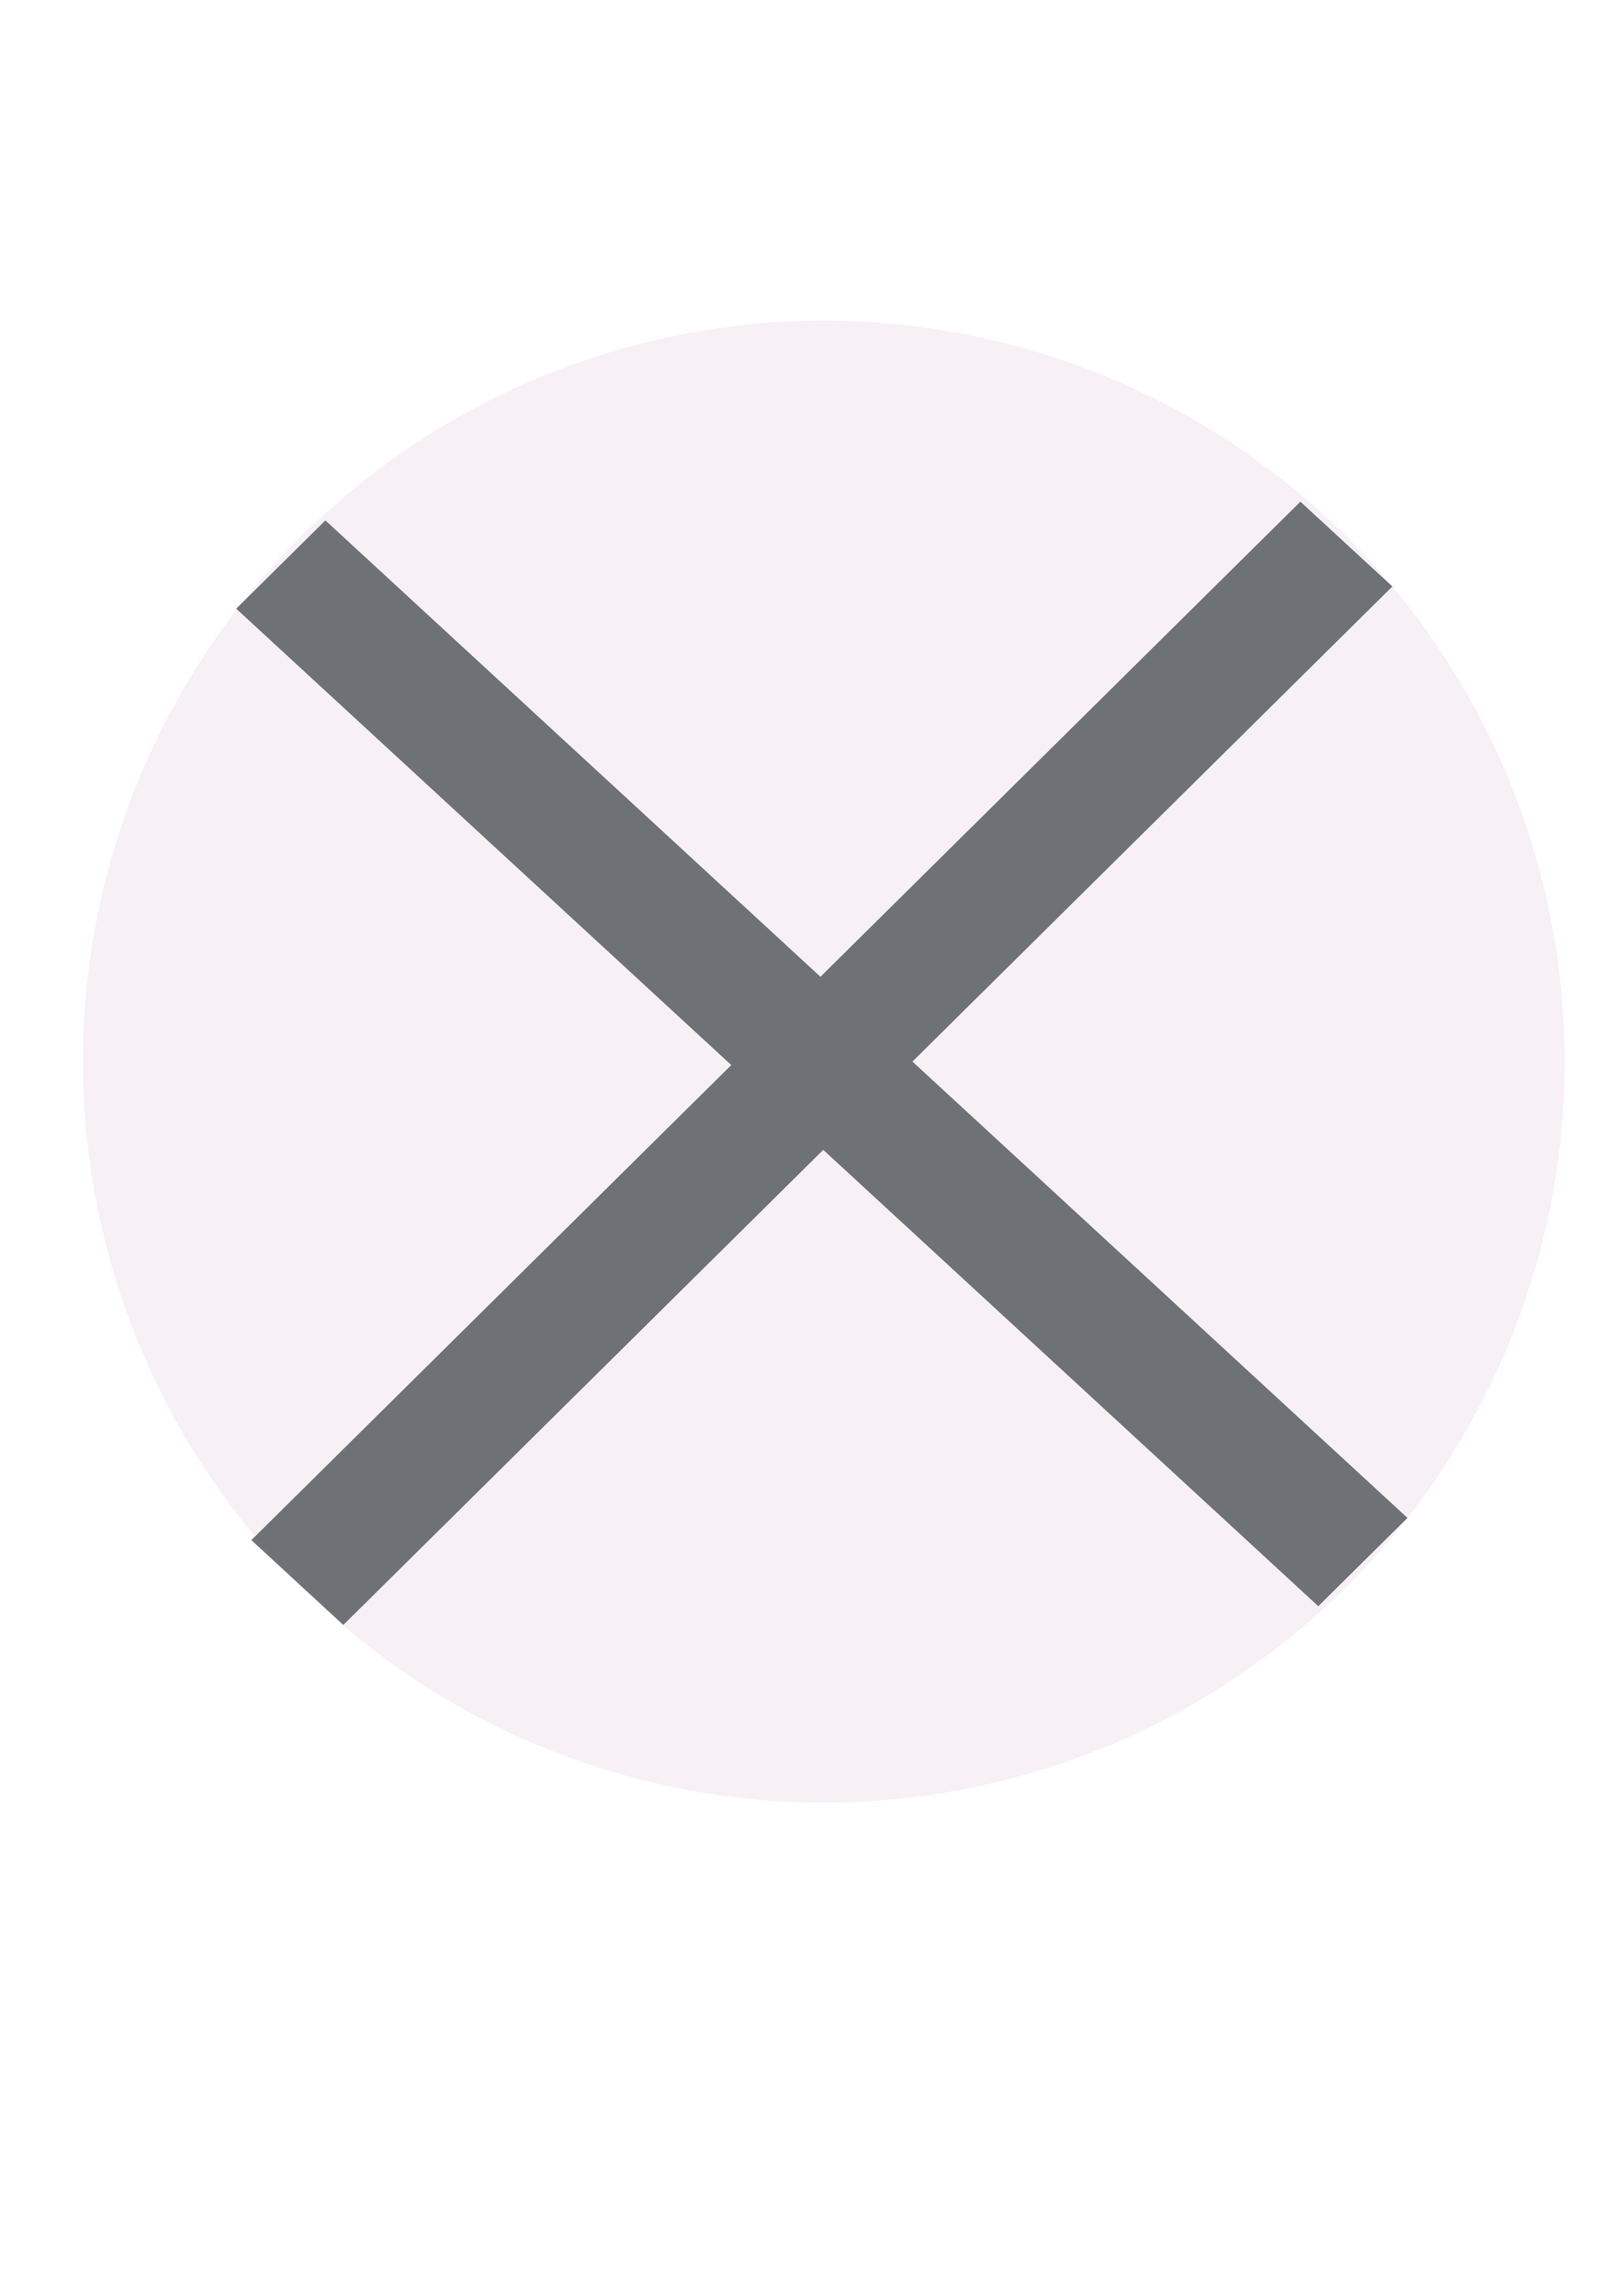 <?xml version="1.0" encoding="UTF-8" standalone="no"?>
<!-- Created with Inkscape (http://www.inkscape.org/) -->

<svg
   xmlns:dc="http://purl.org/dc/elements/1.1/"
   xmlns:cc="http://creativecommons.org/ns#"
   xmlns:rdf="http://www.w3.org/1999/02/22-rdf-syntax-ns#"
   xmlns:svg="http://www.w3.org/2000/svg"
   xmlns="http://www.w3.org/2000/svg"
   xmlns:sodipodi="http://sodipodi.sourceforge.net/DTD/sodipodi-0.dtd"
   xmlns:inkscape="http://www.inkscape.org/namespaces/inkscape"
   width="210mm"
   height="297mm"
   viewBox="0 0 210 297"
   version="1.1"
   id="svg8"
   sodipodi:docname="close.svg"
   inkscape:version="0.92.3 (2405546, 2018-03-11)">
  <defs
     id="defs2" />
  <sodipodi:namedview
     id="base"
     pagecolor="#ffffff"
     bordercolor="#666666"
     borderopacity="1.0"
     inkscape:pageopacity="0.0"
     inkscape:pageshadow="2"
     inkscape:zoom="0.70256459"
     inkscape:cx="816.81985"
     inkscape:cy="656.67496"
     inkscape:document-units="mm"
     inkscape:current-layer="layer1"
     showgrid="false"
     inkscape:window-width="1851"
     inkscape:window-height="1056"
     inkscape:window-x="69"
     inkscape:window-y="24"
     inkscape:window-maximized="1" />
  <g
     inkscape:label="Layer 1"
     inkscape:groupmode="layer"
     id="layer1">
    <circle
       style="opacity:0.34;fill:#80025d;fill-opacity:0.176;stroke:#901a0a;stroke-width:12.784;stroke-miterlimit:4;stroke-dasharray:none;stroke-opacity:0"
       id="path815"
       cx="4.386"
       cy="173.793"
       transform="rotate(-36.37)"
       r="95.86" />
    <g
       id="g837"
       transform="matrix(9.71,0.439,-0.504,9.278,-567.115,-824.218)"
       style="opacity:0.845;fill:#93a7ac;stroke:#555b60;stroke-width:1.705;stroke-miterlimit:4;stroke-dasharray:none;stroke-opacity:1">
      <path
         inkscape:connector-curvature="100"
         inkscape:connector-type="polyline"
         id="path829"
         d="M 67.002,93.537 82.106,106.731"
         style="fill:#93a7ac;fill-rule:evenodd;stroke:#555b60;stroke-width:1.705;stroke-linecap:butt;stroke-linejoin:miter;stroke-miterlimit:4;stroke-dasharray:none;stroke-opacity:1" />
      <path
         style="fill:#93a7ac;fill-opacity:1;fill-rule:evenodd;stroke:#555b60;stroke-width:1.705;stroke-linecap:butt;stroke-linejoin:miter;stroke-miterlimit:4;stroke-dasharray:none;stroke-opacity:1"
         d="M 67.957,107.686 81.152,92.582"
         id="path833"
         inkscape:connector-type="polyline"
         inkscape:connector-curvature="100" />
    </g>
  </g>
</svg>

